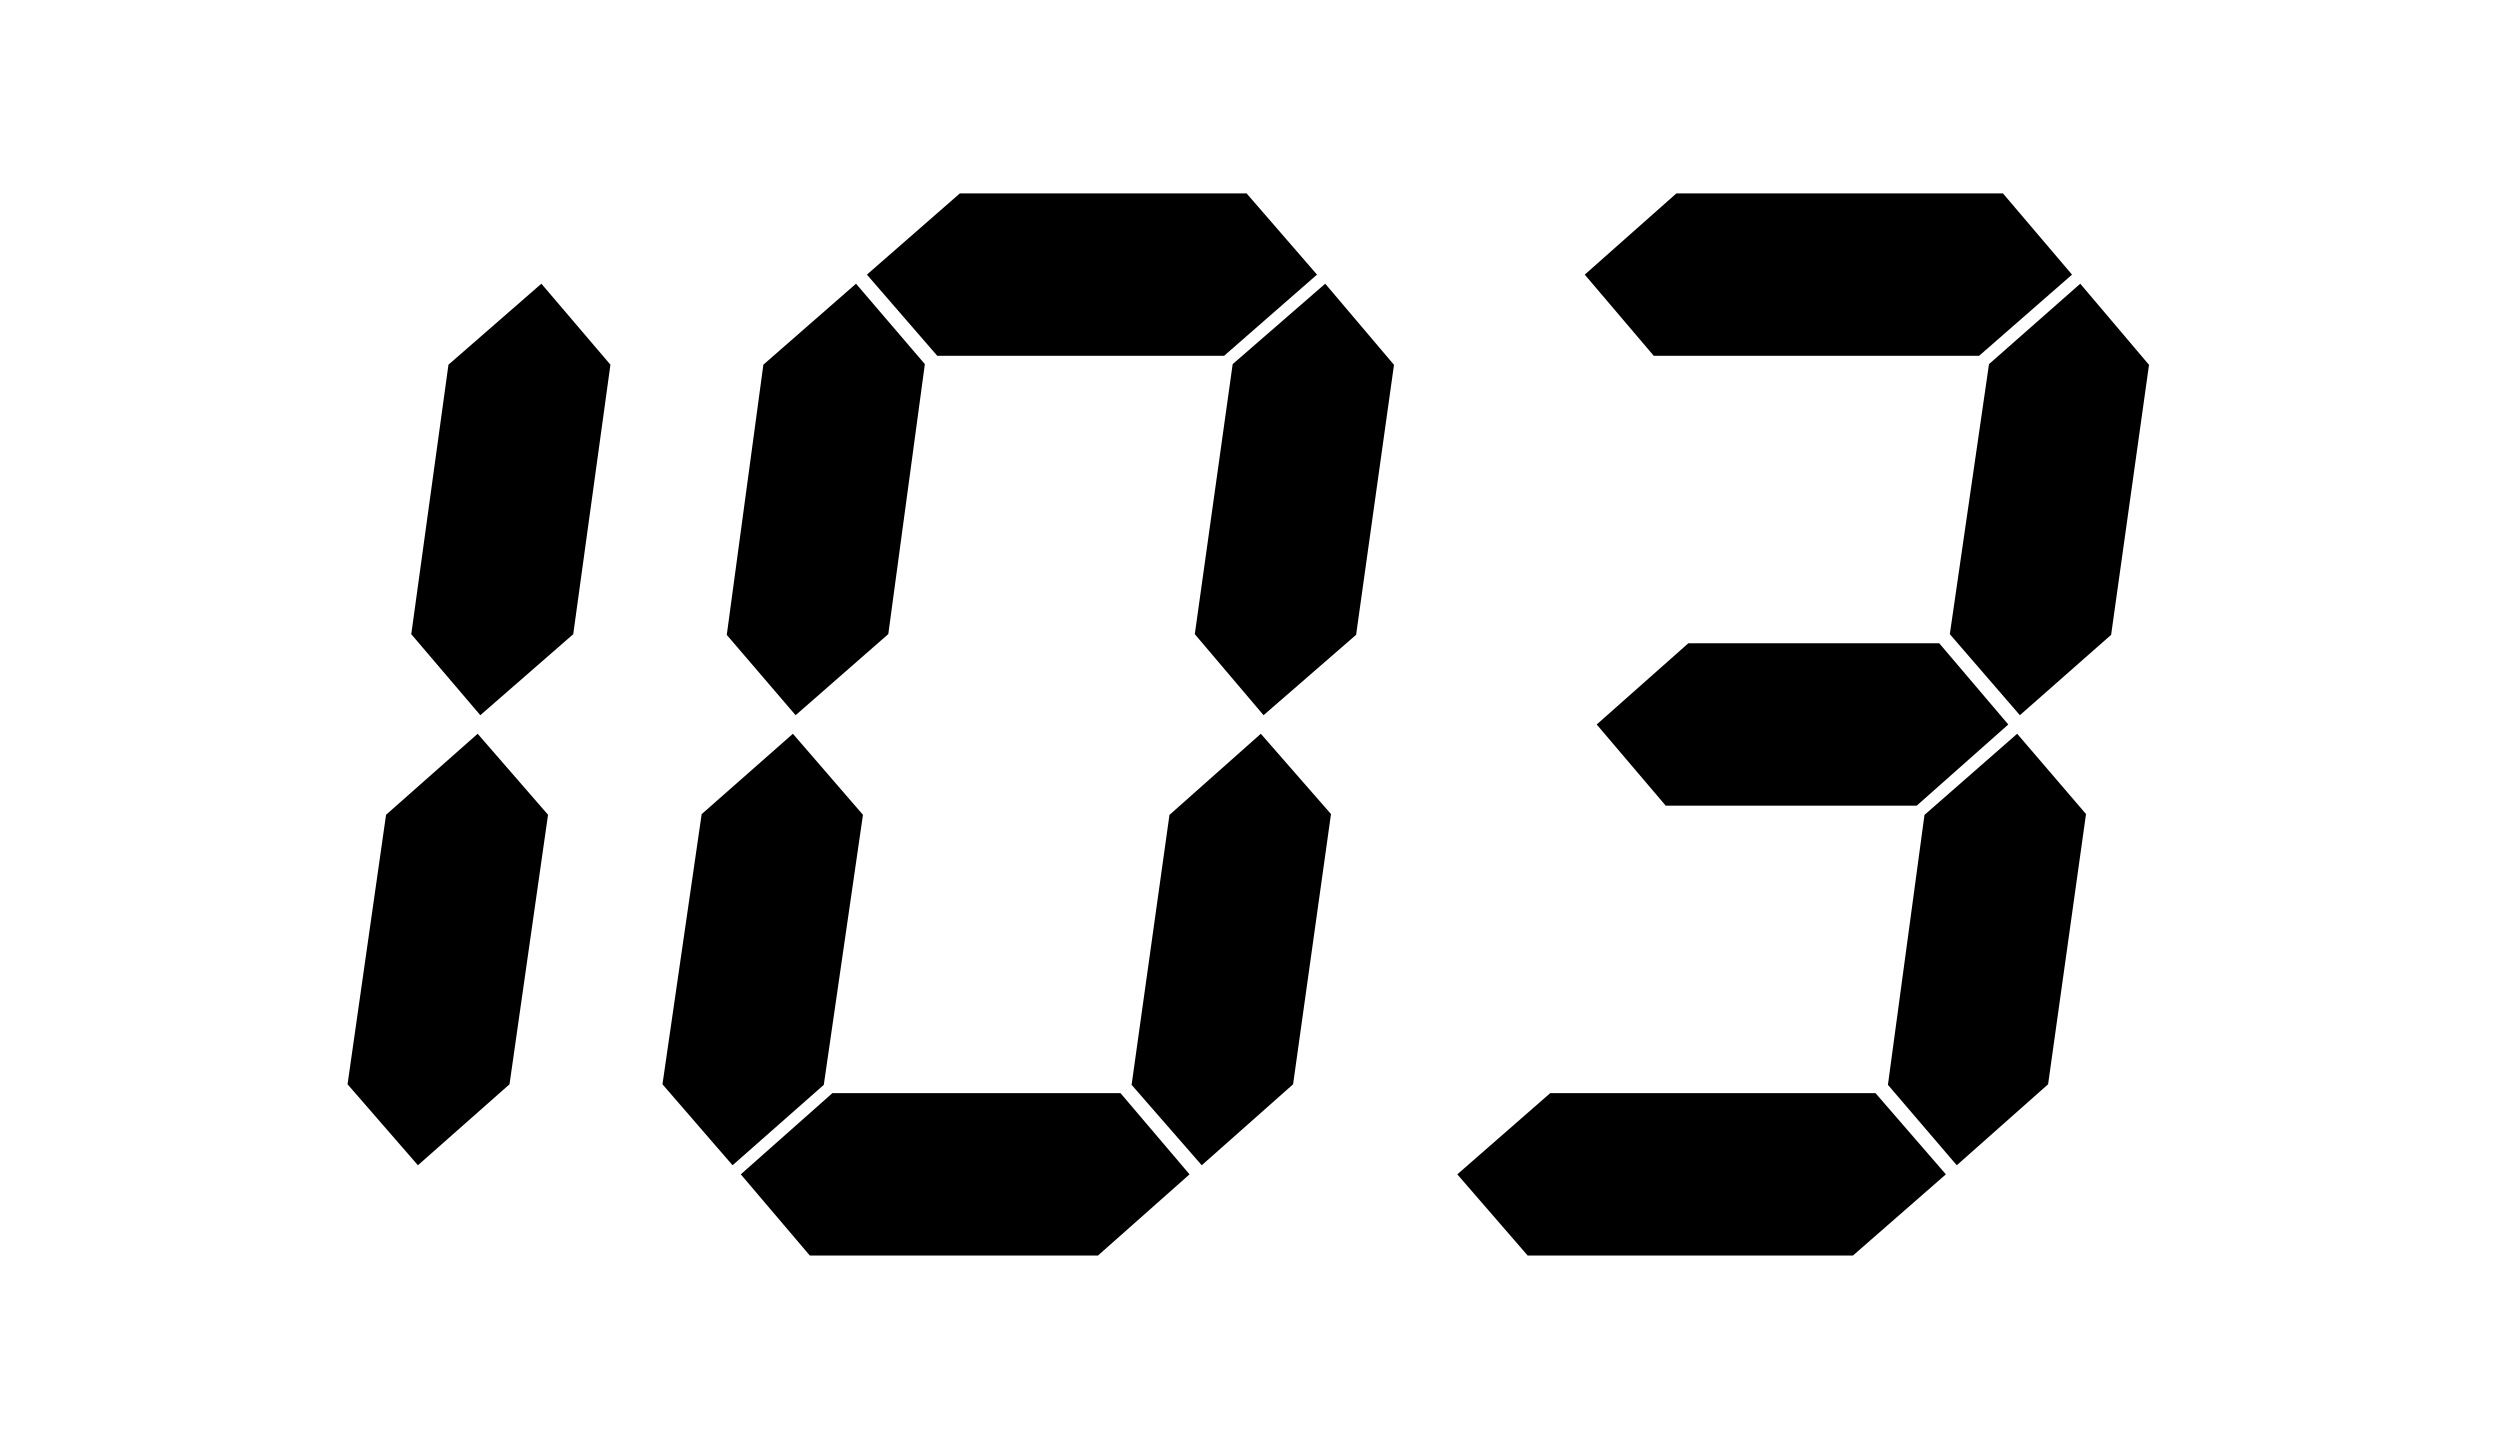<?xml version="1.0" encoding="utf-8"?>
<!-- Generator: Adobe Illustrator 15.0.0, SVG Export Plug-In . SVG Version: 6.00 Build 0)  -->
<!DOCTYPE svg PUBLIC "-//W3C//DTD SVG 1.1//EN" "http://www.w3.org/Graphics/SVG/1.1/DTD/svg11.dtd">
<svg version="1.1" id="Layer_1" xmlns="http://www.w3.org/2000/svg" xmlns:xlink="http://www.w3.org/1999/xlink" x="0px" y="0px"
	 width="737.008px" height="425.197px" viewBox="0 0 737.008 425.197" enable-background="new 0 0 737.008 425.197"
	 xml:space="preserve">
<g>
	<polygon points="360.858,104.9 388.254,80.96 367.508,57.021 282.964,57.021 255.568,80.96 276.314,104.9 	"/>
	<polygon points="363.393,107.347 352.231,186.951 372.501,210.843 399.784,187.146 410.953,107.555 390.682,83.638 	"/>
	<polygon points="583.44,104.9 610.836,80.96 590.482,57.021 494.2,57.021 467.19,80.96 487.544,104.9 	"/>
	<polygon points="457.014,322.26 429.618,346.2 450.363,370.14 546.254,370.14 573.649,346.2 552.904,322.26 	"/>
	<polygon points="613.265,83.638 586.362,107.347 574.813,186.951 595.47,210.843 622.367,187.146 633.535,107.555 	"/>
	<polygon points="245.392,322.26 218.388,346.2 238.741,370.14 323.677,370.14 350.681,346.2 330.327,322.26 	"/>
	<polygon points="567.344,240.239 556.567,319.808 576.862,343.522 603.788,319.647 614.963,239.984 594.669,216.317 	"/>
	<polygon points="344.761,240.239 333.599,319.813 354.279,343.522 381.206,319.653 392.38,239.99 371.694,216.317 	"/>
	<polygon points="491.065,237.521 565.04,237.521 592.05,213.581 571.696,189.641 497.721,189.641 470.711,213.581 	"/>
	<polygon points="254.404,240.21 233.748,216.317 206.851,240.014 195.297,319.647 215.959,343.522 242.856,319.819 	"/>
	<polygon points="261.874,186.927 272.65,107.347 252.356,83.638 225.043,107.507 214.255,187.17 234.549,210.843 	"/>
	<polygon points="132.206,107.513 121.245,186.962 141.599,210.843 168.994,186.962 179.955,107.513 159.601,83.638 	"/>
	<polygon points="113.811,240.198 102.458,319.647 123.204,343.522 150.208,319.647 161.561,240.198 140.815,216.317 	"/>
</g>
</svg>
